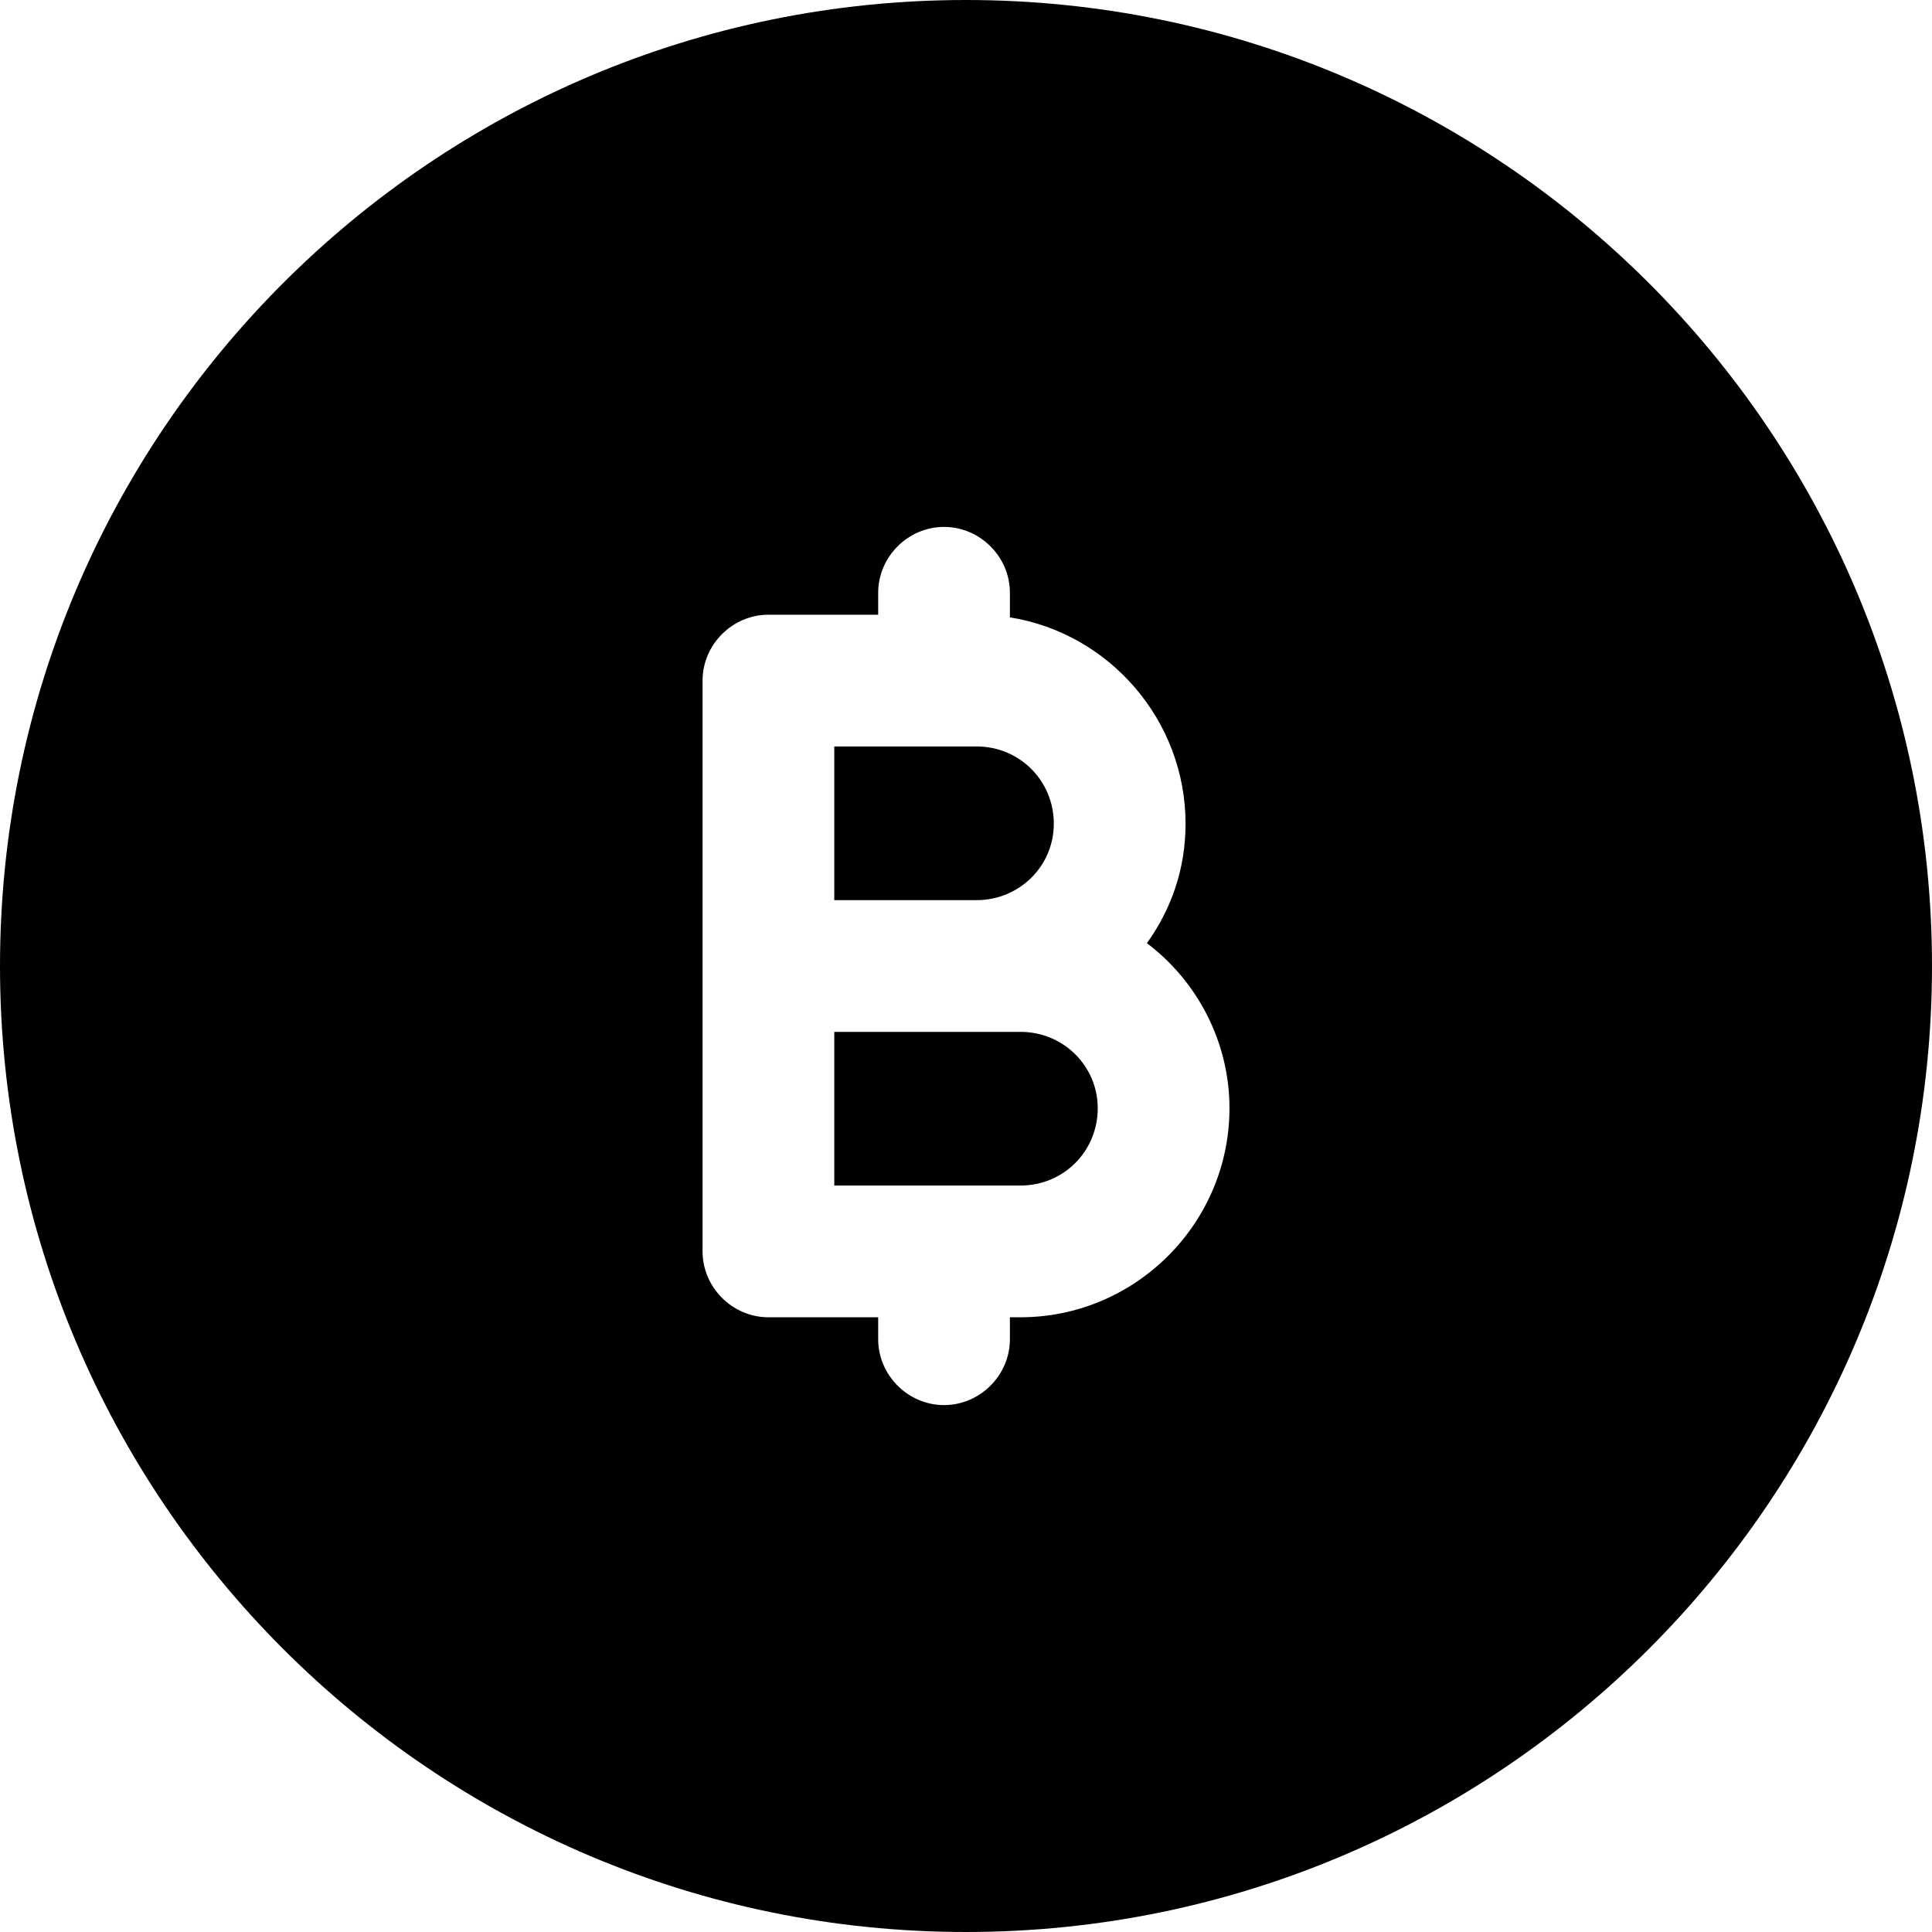 <svg height="469.333pt" viewBox="0 0 469.333 469.333" width="469.333pt" xmlns="http://www.w3.org/2000/svg"><path d="m247.895 250.668h-45.227v37.332h45.227c10.453 0 18.773-8.32 18.773-18.773 0-10.238-8.32-18.559-18.773-18.559zm0 0"/><path d="m256 200.105c0-10.453-8.32-18.773-18.773-18.773h-34.559v37.336h34.559c10.453 0 18.773-8.32 18.773-18.562zm0 0"/><path d="m234.668 0c-129.496 0-234.668 105.172-234.668 234.668 0 129.492 105.172 234.664 234.668 234.664 129.492 0 234.664-105.172 234.664-234.664 0-129.496-105.172-234.668-234.664-234.668zm13.227 320h-2.562v5.332c0 8.746-7.254 16-16 16-8.746 0-16-7.254-16-16v-5.332h-26.664c-8.746 0-16-7.254-16-16v-138.668c0-8.746 7.254-16 16-16h26.664v-5.332c0-8.746 7.254-16 16-16 8.746 0 16 7.254 16 16v5.973c24.109 3.84 42.668 24.961 42.668 50.133 0 10.883-3.414 20.695-9.387 29.016 12.16 9.172 20.055 23.891 20.055 40.105 0 27.945-22.828 50.773-50.773 50.773zm0 0"/></svg>